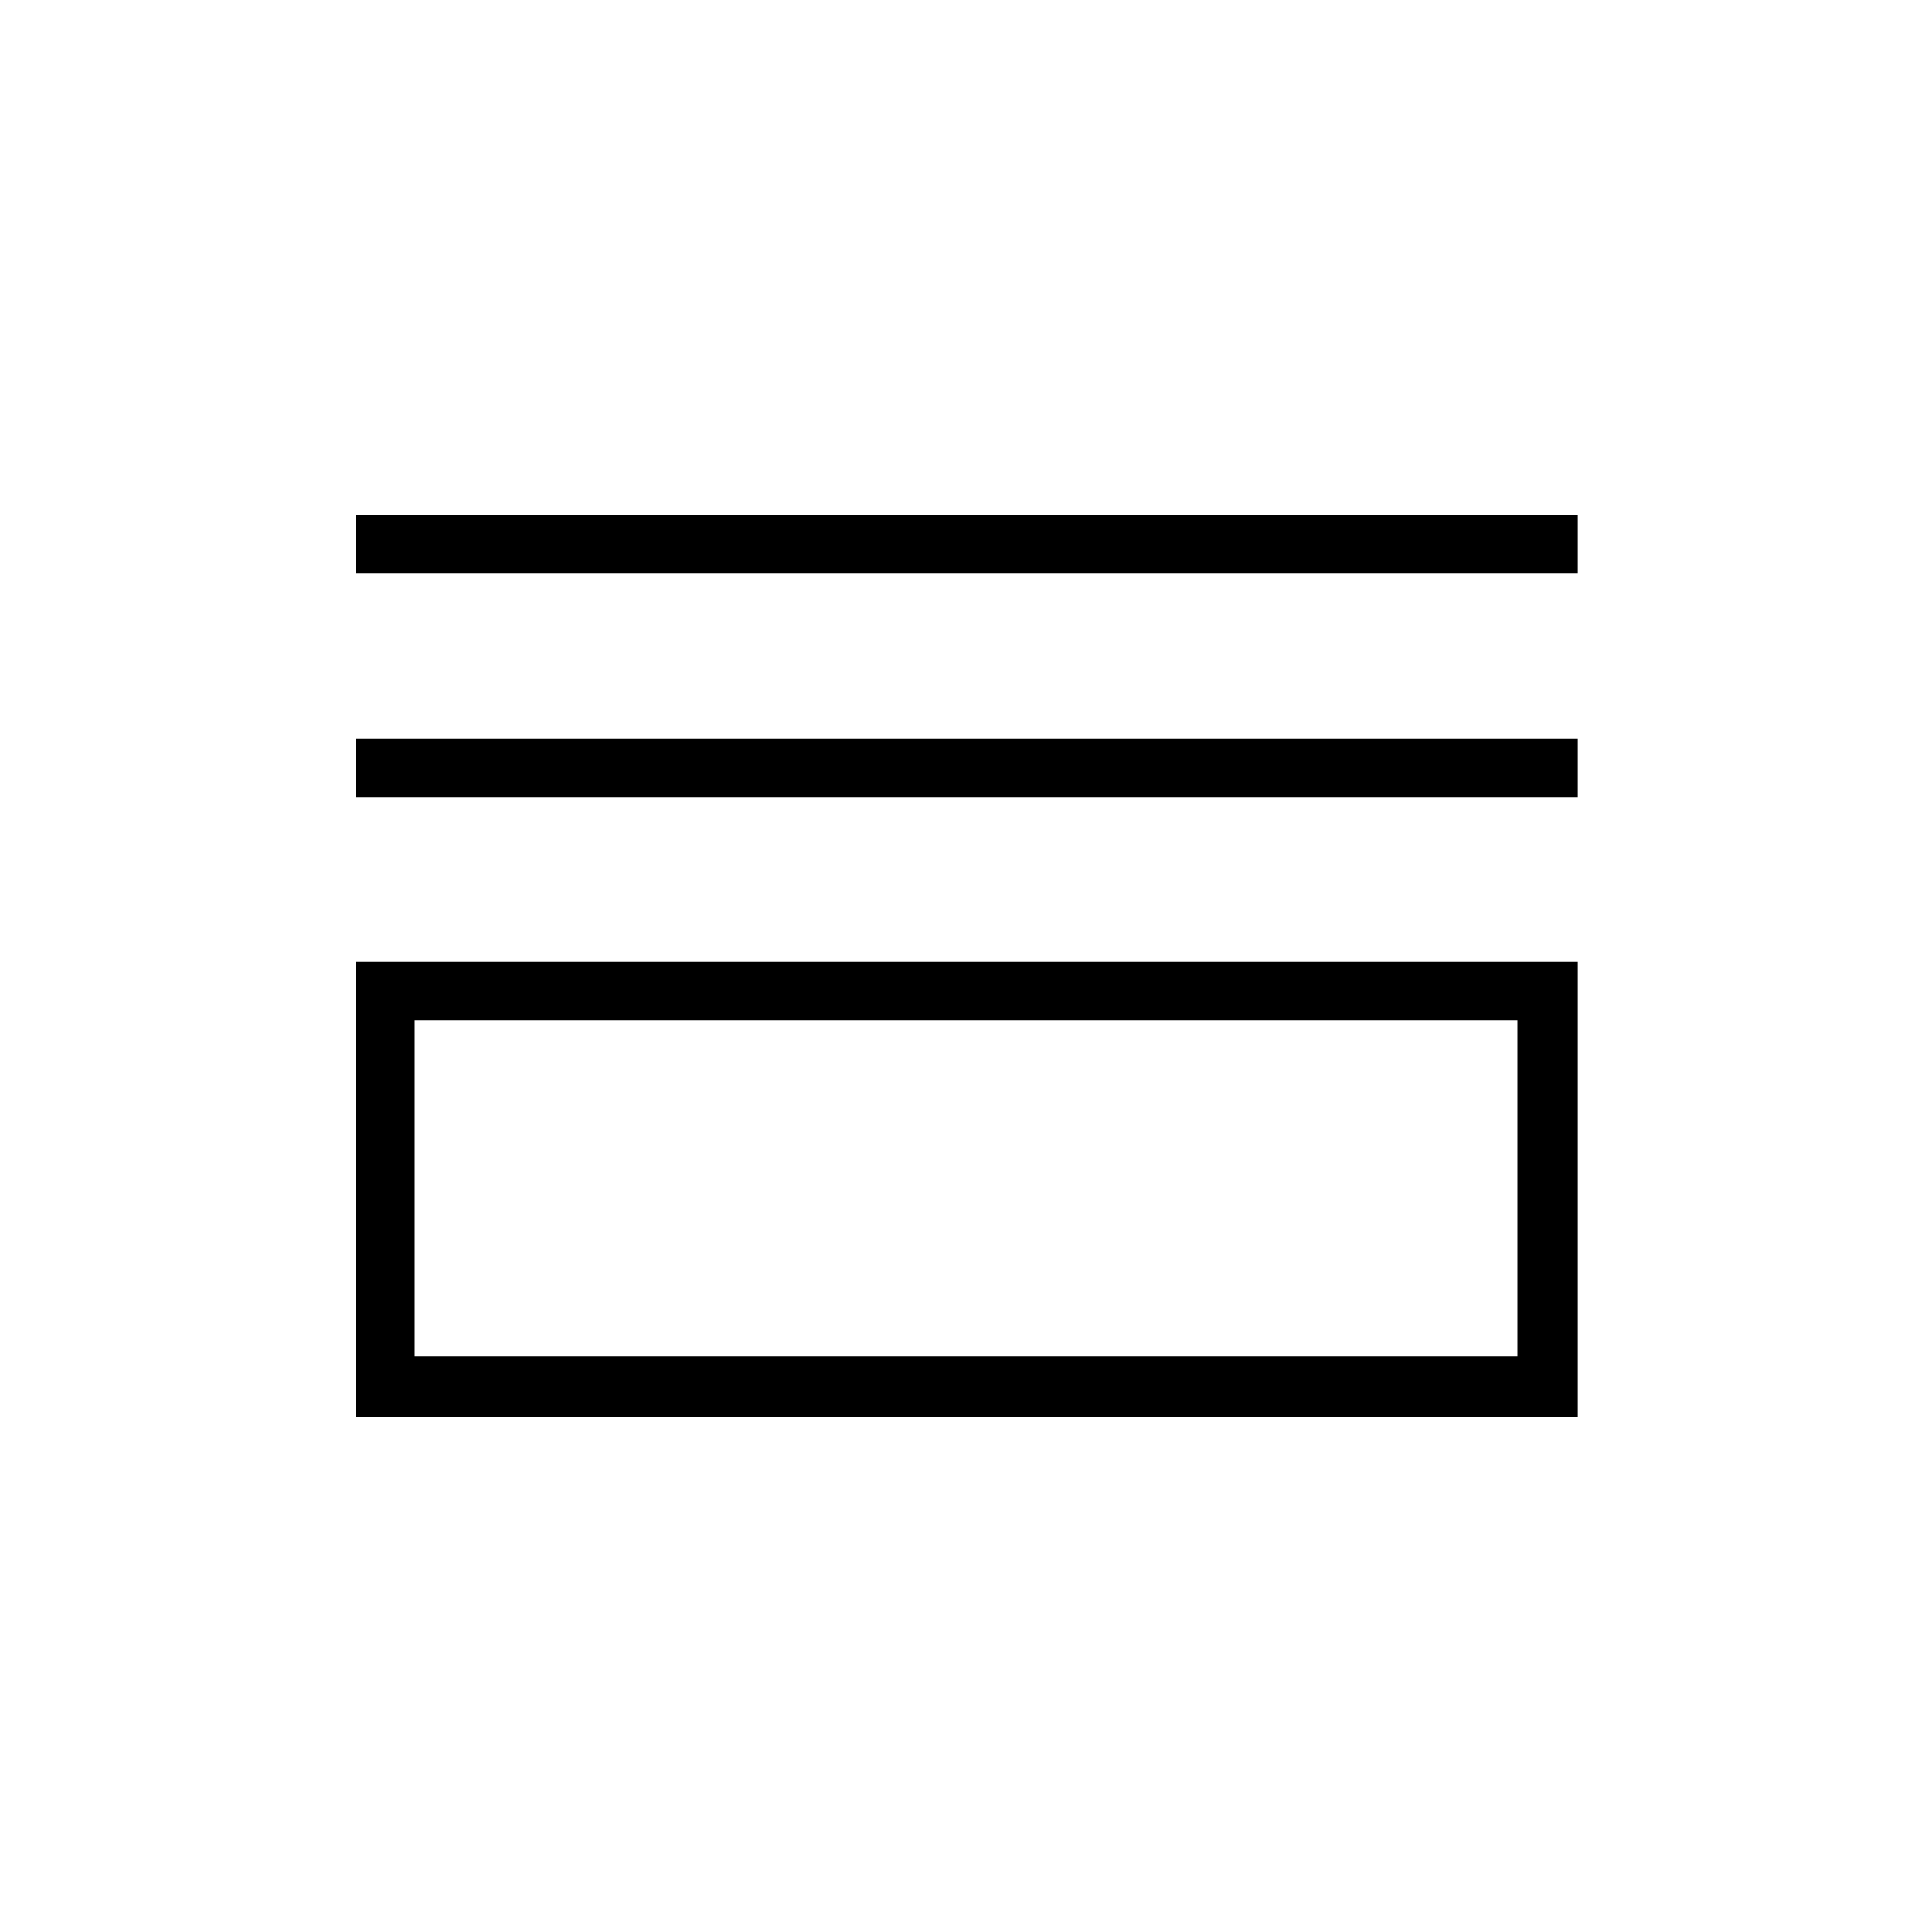 <svg xmlns="http://www.w3.org/2000/svg" height="20" width="20"><path d="M3.688 5.938V5.333H16.333V5.938ZM3.688 8.25V7.646H16.333V8.25ZM3.688 14.667V9.958H16.333V14.667ZM4.292 14.042H15.708V10.562H4.292ZM4.292 14.042V10.562V14.042Z"/></svg>
